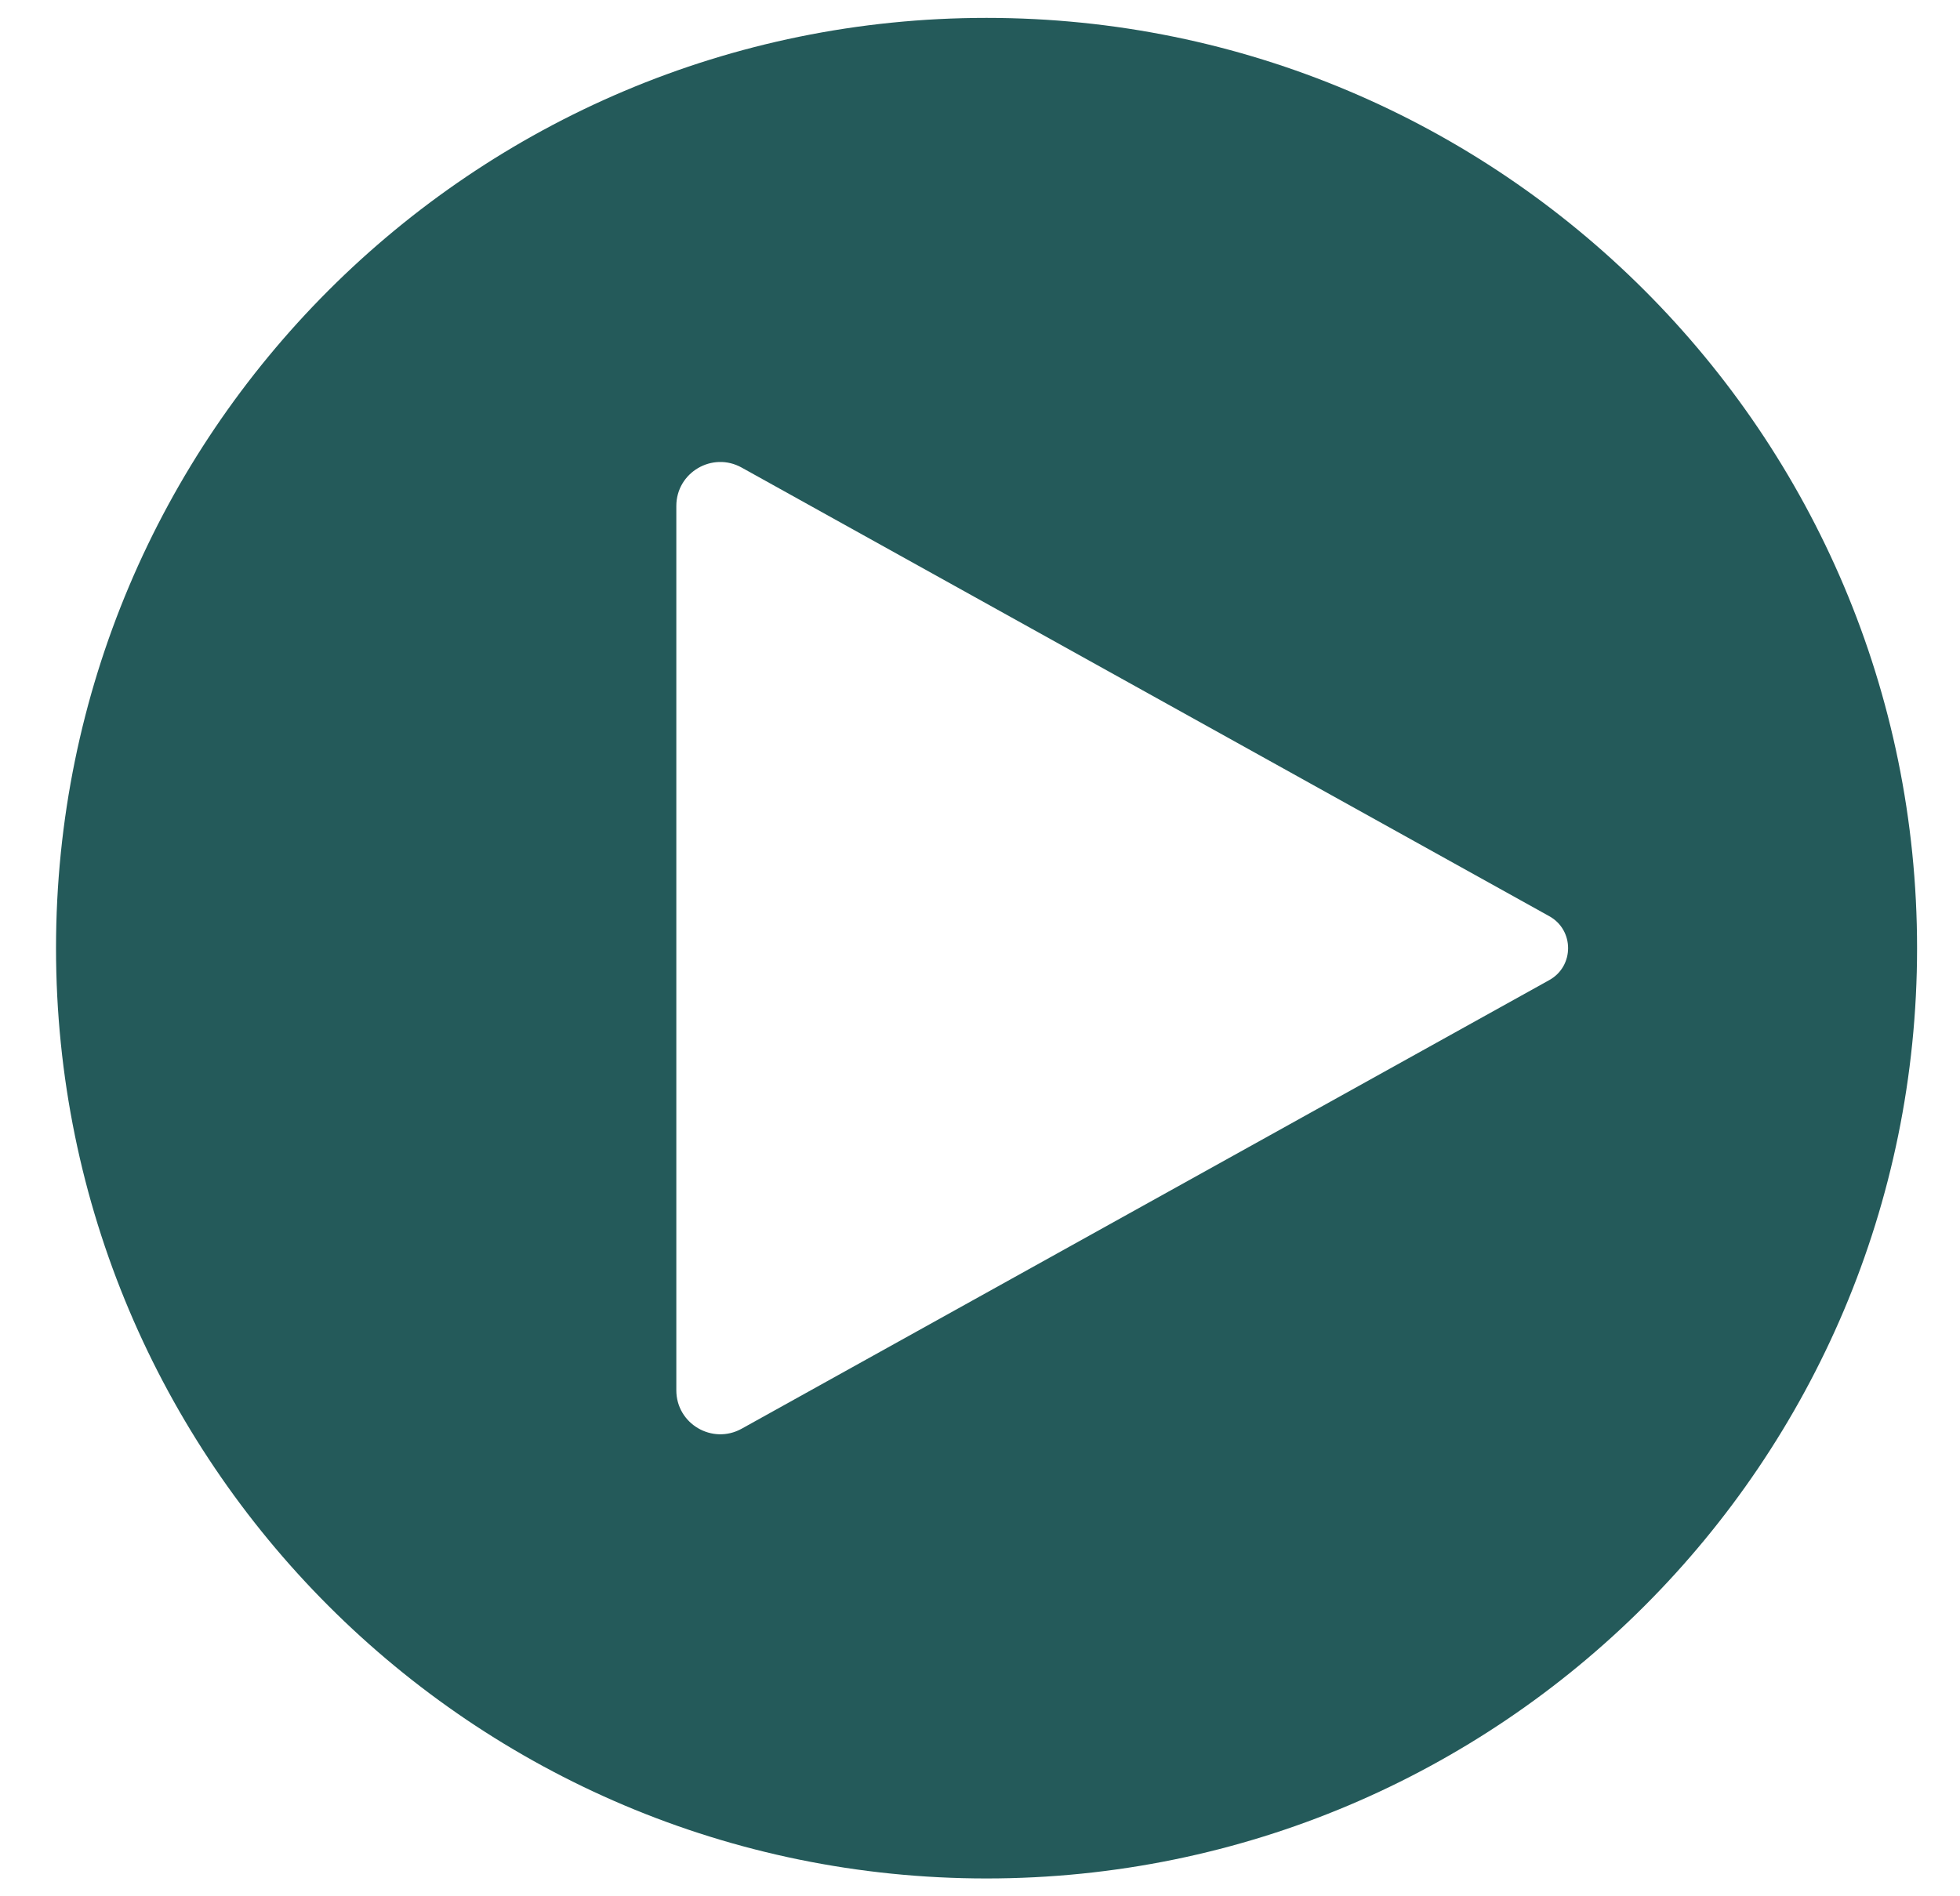 <svg width="31" height="30" viewBox="0 0 31 30" fill="none" xmlns="http://www.w3.org/2000/svg">
<path fill-rule="evenodd" clip-rule="evenodd" d="M15.603 29.718C23.731 29.718 30.321 23.128 30.321 15C30.321 6.872 23.731 0.283 15.603 0.283C7.475 0.283 0.886 6.872 0.886 15C0.886 23.128 7.475 29.718 15.603 29.718ZM11.73 7.397L24.503 14.494C24.901 14.714 24.901 15.286 24.503 15.506L11.73 22.603C11.266 22.86 10.697 22.525 10.697 21.995L10.697 8.005C10.697 7.475 11.266 7.14 11.73 7.397Z" fill="#245A5A"/>
</svg>

